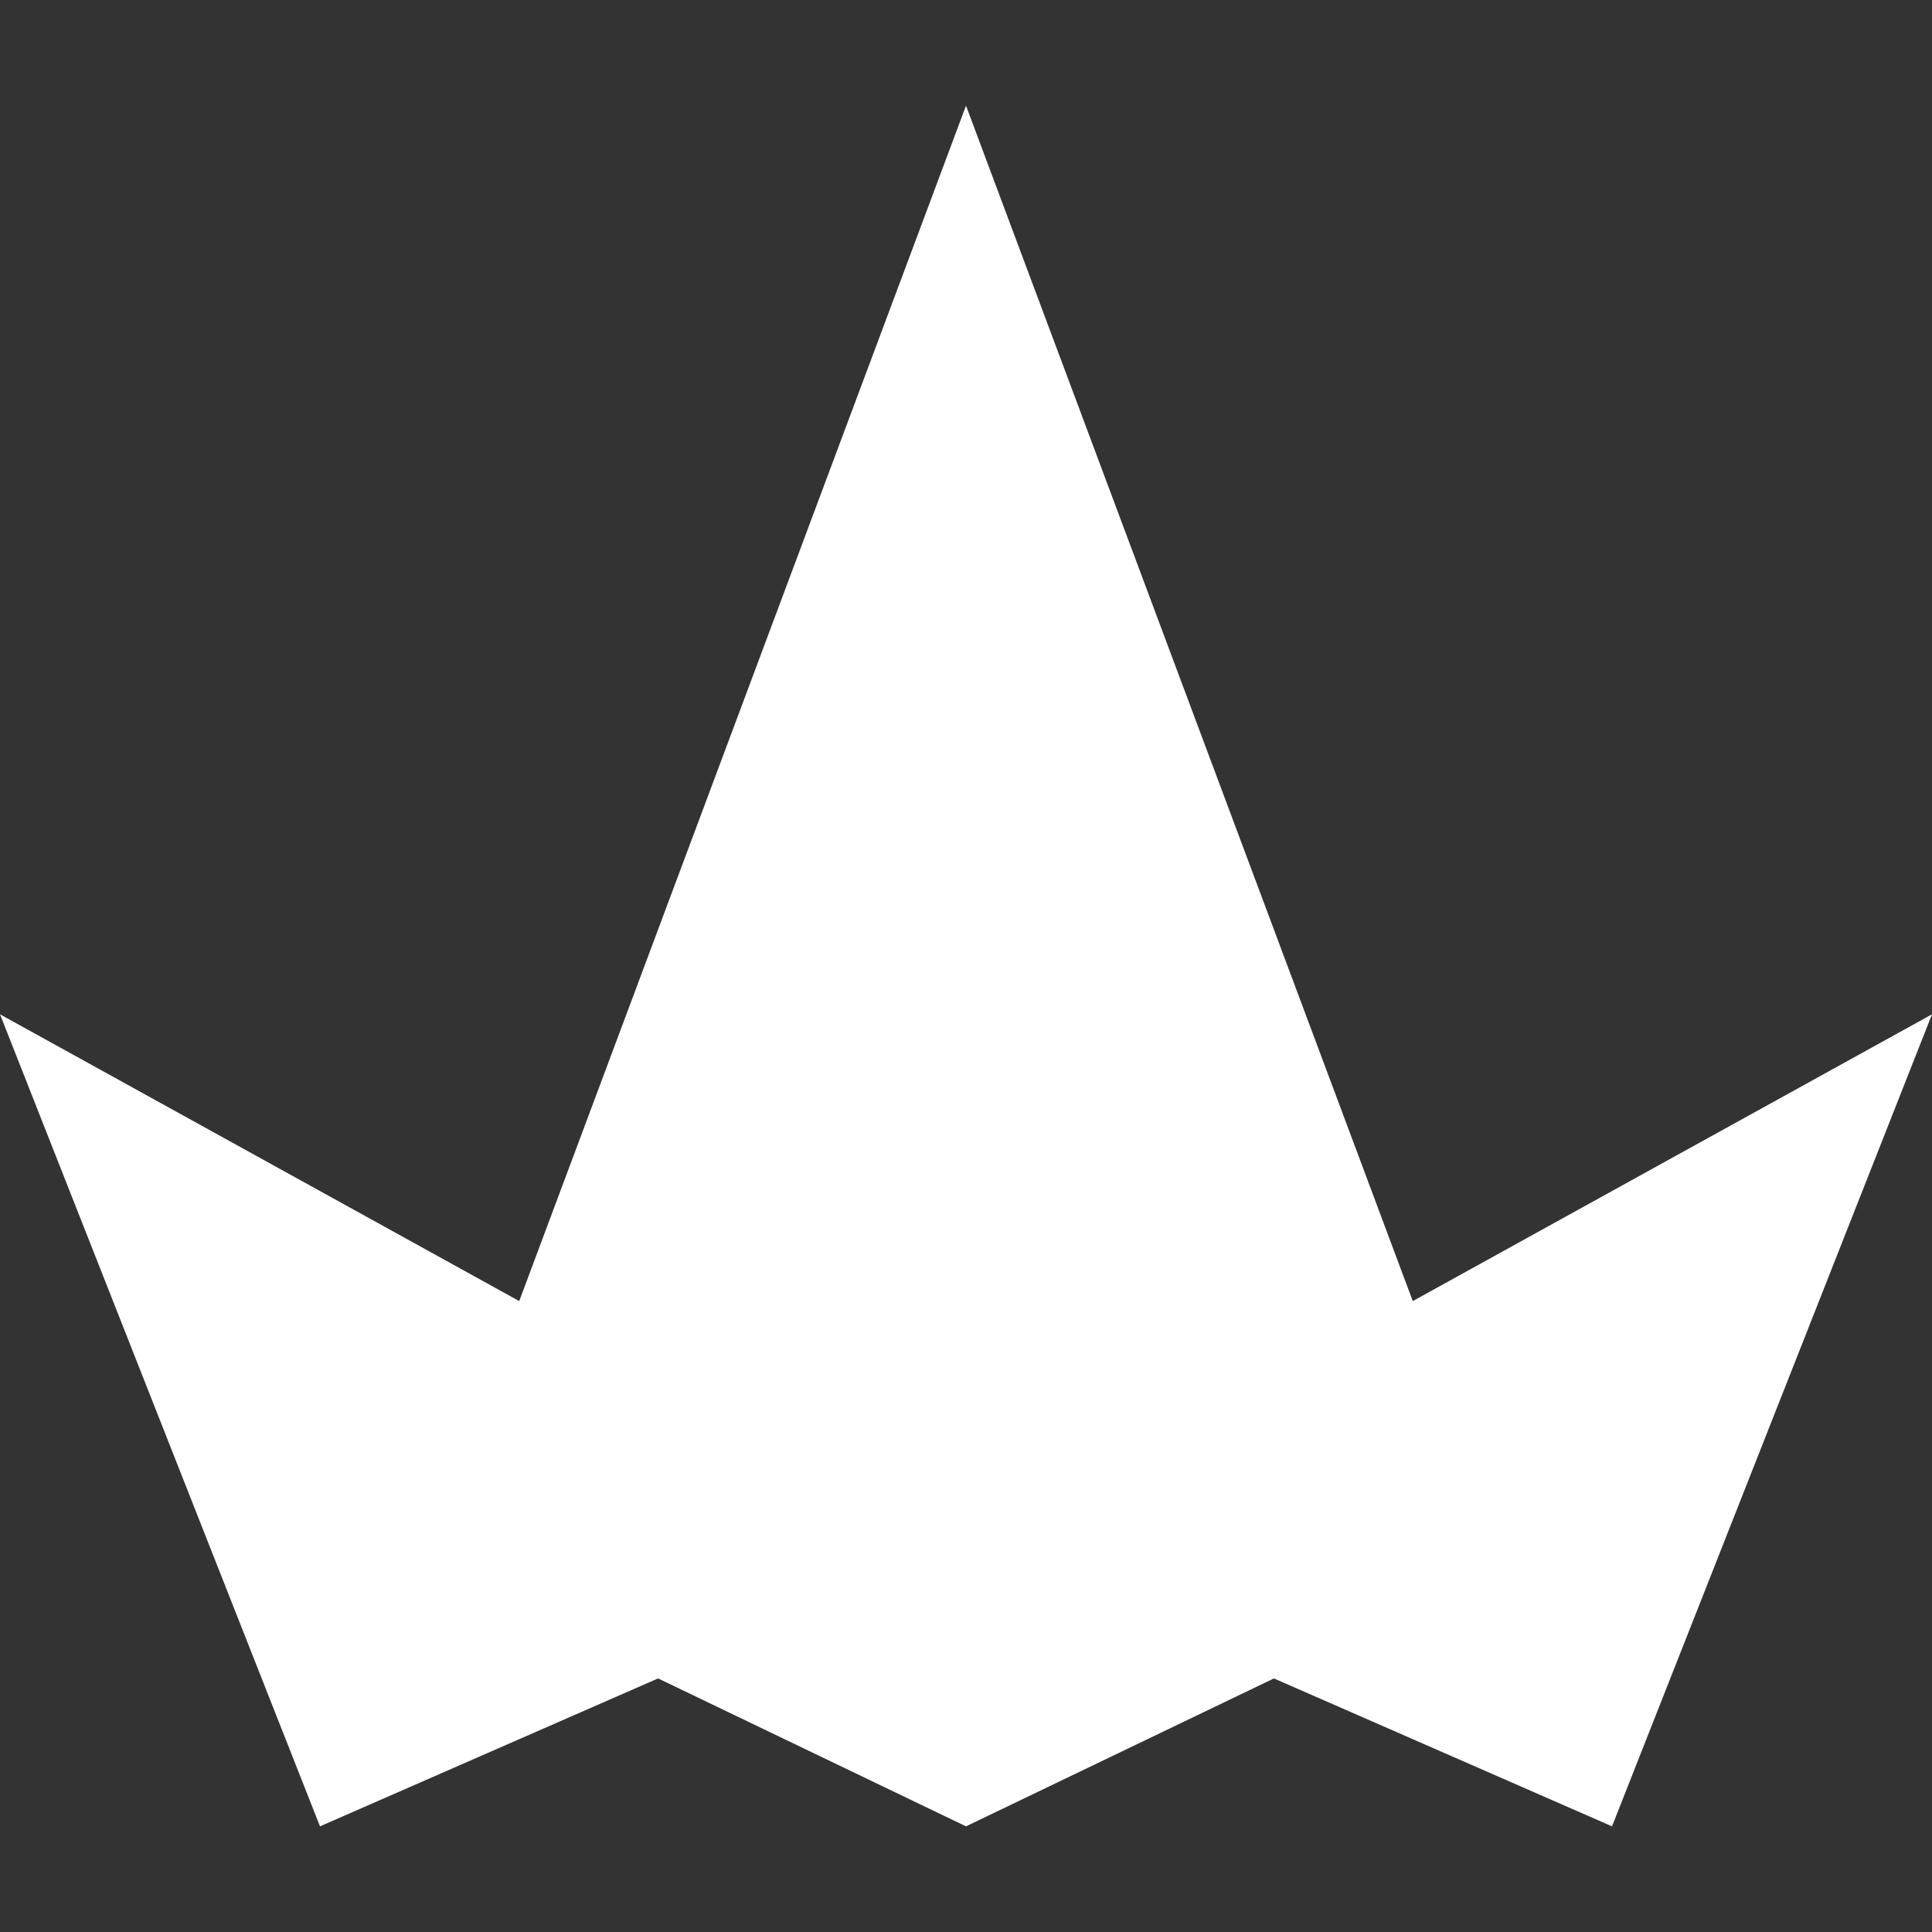 <?xml version="1.0" encoding="utf-8"?>
<!-- Generator: Adobe Illustrator 19.0.0, SVG Export Plug-In . SVG Version: 6.00 Build 0)  -->
<svg version="1.1" id="Calque_1" xmlns="http://www.w3.org/2000/svg" xmlns:xlink="http://www.w3.org/1999/xlink" x="0px" y="0px"
	 viewBox="0 0 64 64" style="enable-background:new 0 0 64 64;" xml:space="preserve" fill="white">
<rect x="0" y="0" width="64" height="64" fill="#333333" stroke="none"/>
<polygon id="Croiseur" points="46.8,43.1 32,3.5 17.2,43.1 0,33.6 10.6,60.5 21.8,55.6 32,60.5 42.2,55.6 53.4,60.5 64,33.6 "/>
</svg>
